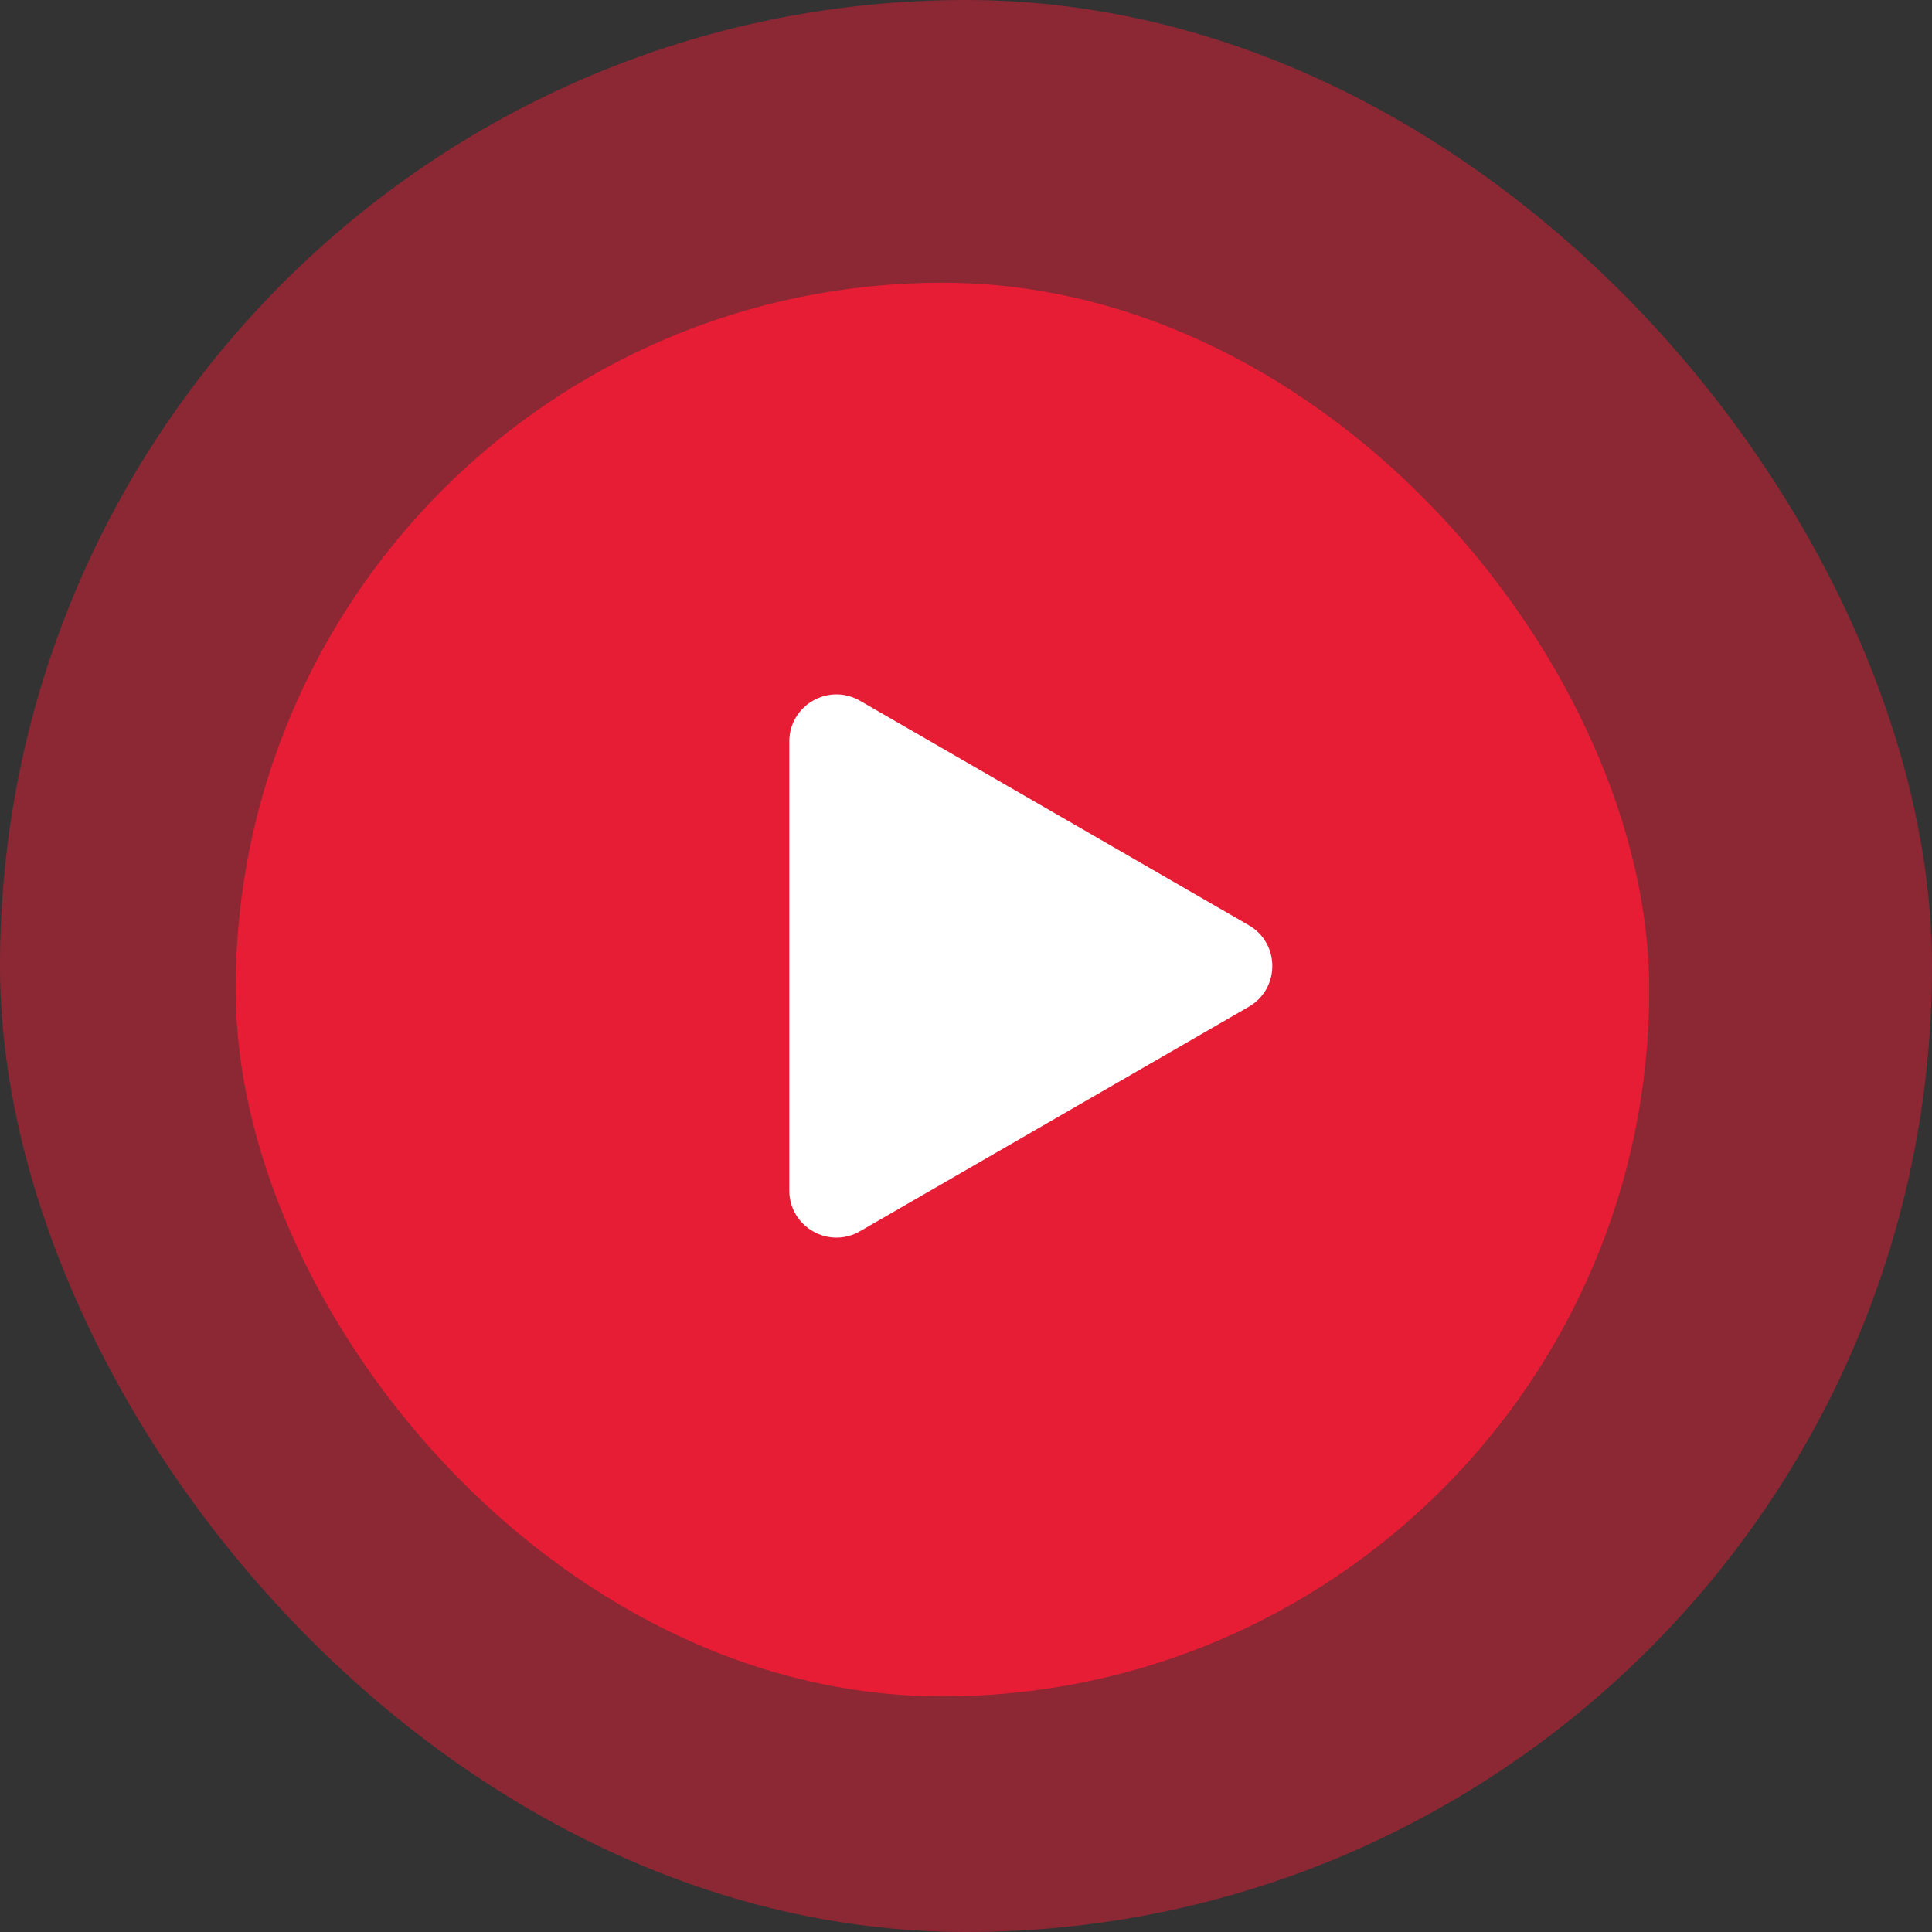 <svg width="41" height="41" viewBox="0 0 41 41" fill="none" xmlns="http://www.w3.org/2000/svg">
<rect x="0" y="0" width="41" height="41" fill="#333333" stroke="none"/>
<rect width="41" height="41" rx="20.5" fill="#E71D36" fill-opacity="0.5"/>
<rect x="5" y="6" width="30" height="30" rx="15" fill="#E71D36"/>
<path d="M26.5 19.634C27.167 20.019 27.167 20.981 26.5 21.366L18.25 26.129C17.583 26.514 16.75 26.033 16.75 25.263L16.75 15.737C16.75 14.967 17.583 14.486 18.25 14.871L26.5 19.634Z" fill="white"/>
</svg>

